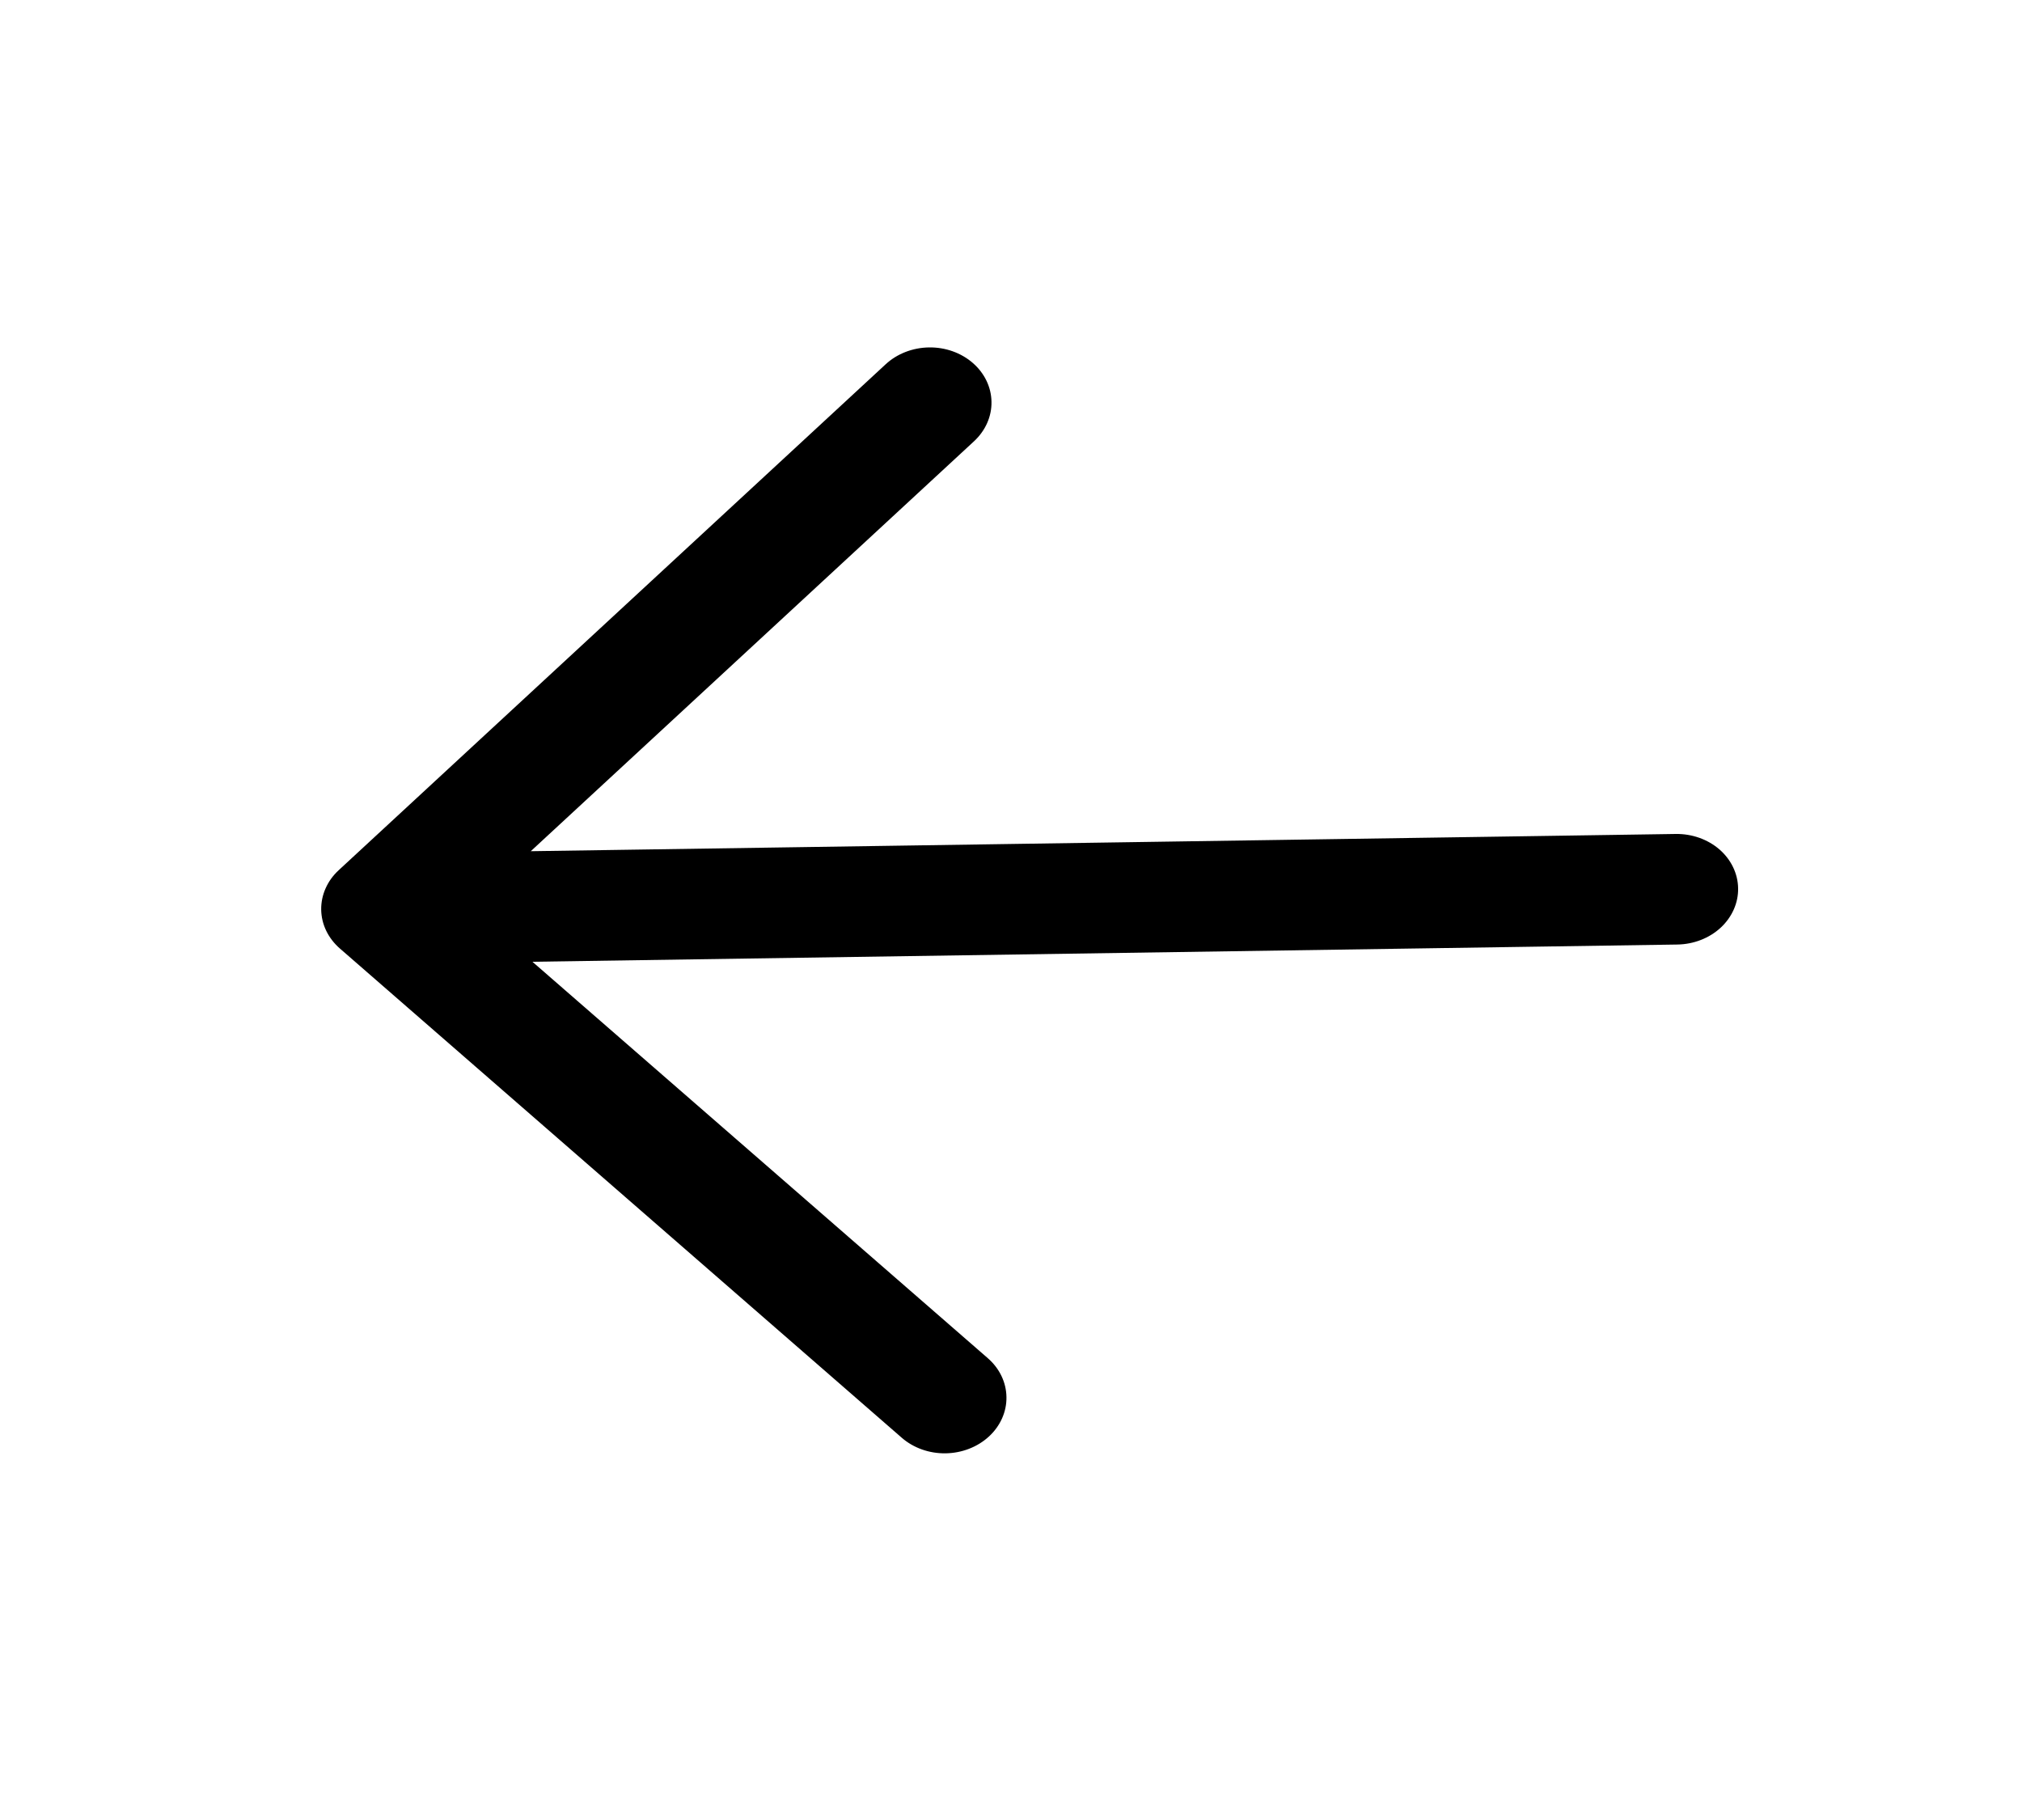 <svg width="40" height="36" viewBox="0 0 40 36" fill="none" xmlns="http://www.w3.org/2000/svg">
<path d="M10.533 19.024L33.182 18.683C33.505 18.678 33.813 18.558 34.039 18.35C34.264 18.141 34.389 17.861 34.384 17.571C34.38 17.281 34.247 17.005 34.016 16.803C33.784 16.602 33.472 16.491 33.149 16.496L10.5 16.837L19.269 8.728C19.494 8.519 19.619 8.239 19.614 7.949C19.61 7.658 19.477 7.382 19.245 7.18C19.013 6.978 18.701 6.867 18.378 6.872C18.054 6.877 17.745 6.997 17.52 7.206L6.7 17.213C6.588 17.316 6.5 17.438 6.441 17.572C6.381 17.706 6.352 17.849 6.354 17.993C6.356 18.137 6.39 18.279 6.453 18.41C6.517 18.542 6.609 18.662 6.724 18.762L17.839 28.439C18.071 28.641 18.383 28.752 18.707 28.747C19.03 28.742 19.339 28.622 19.565 28.413C19.79 28.205 19.915 27.924 19.91 27.634C19.906 27.343 19.773 27.067 19.541 26.865L10.533 19.024Z" fill="black"/>
</svg>
